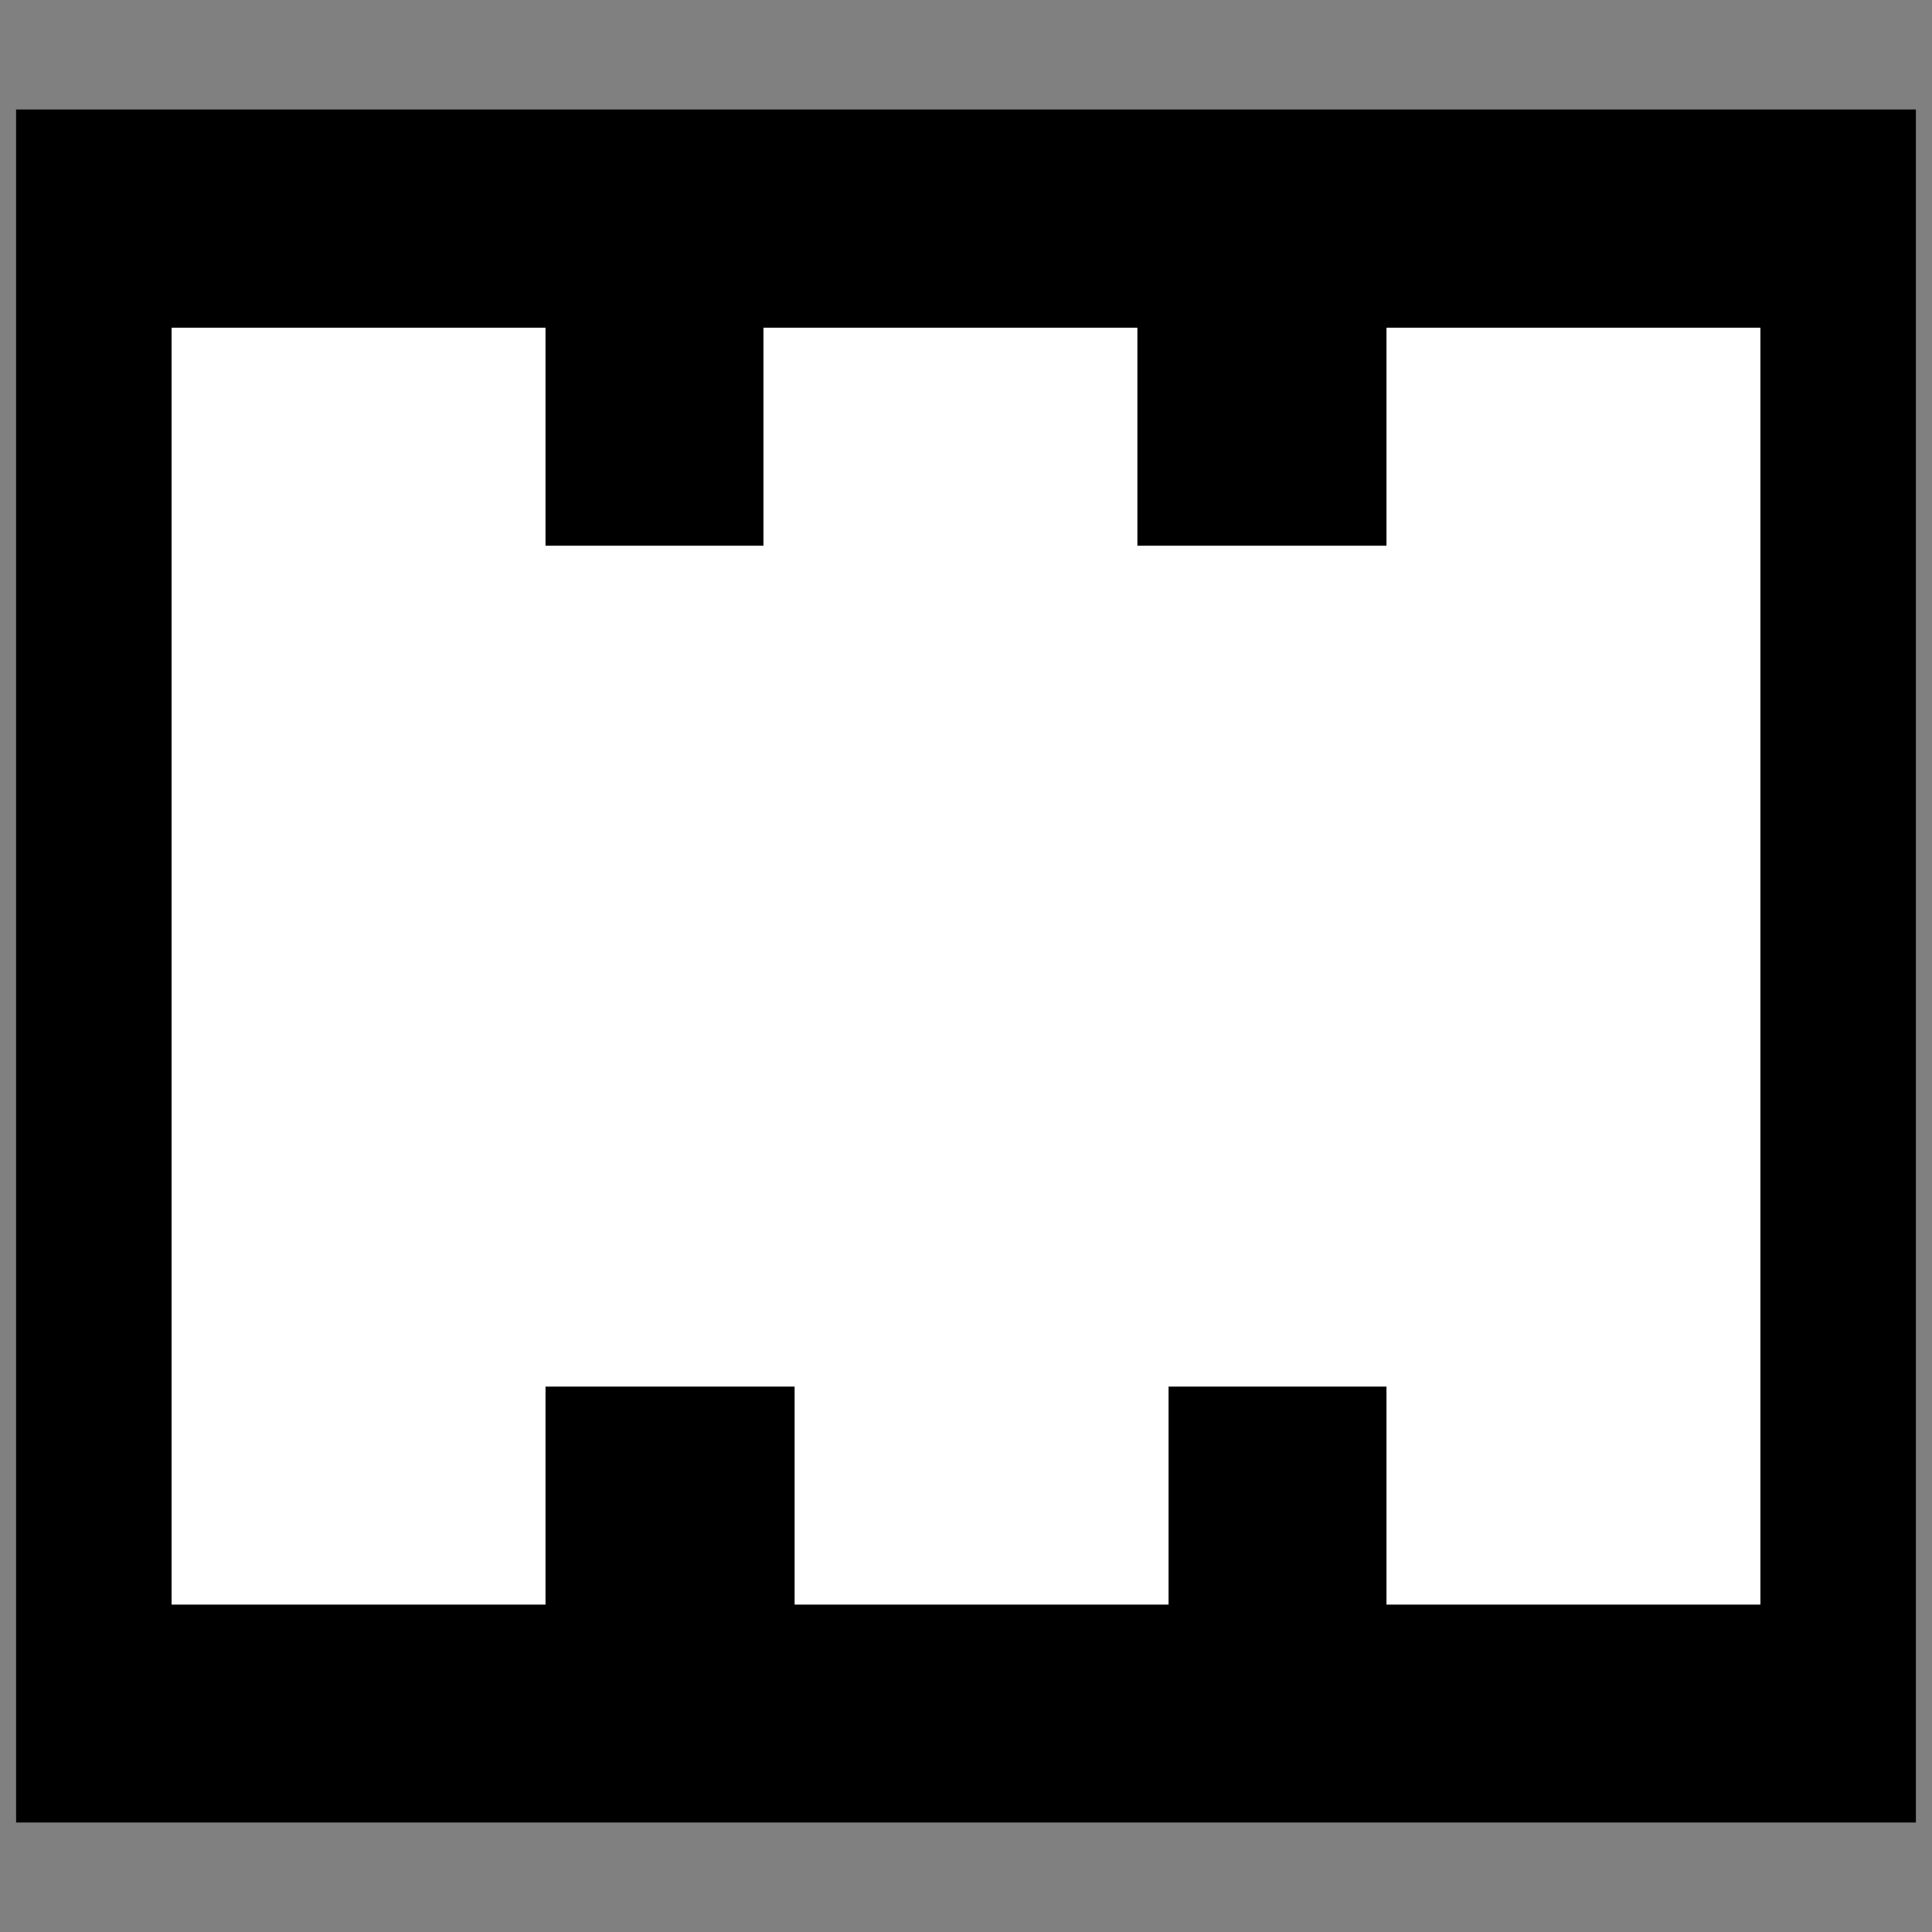 <?xml version="1.0" encoding="utf-8"?>
<svg id="Layer_1" data-name="Layer 1" xmlns="http://www.w3.org/2000/svg" viewBox="0 0 60 60">
	<rect x="0" y="0" width="60" height="60" fill="#808080" stroke="none"/>
	<defs>
		<style>
			.cls-1, .cls-2 {
			stroke-width: 0px;
			}

			.cls-2 {
			fill: #fff;
			}
		</style>
	</defs>
	<path class="cls-1" d="m.5,3.4v53.2h59V3.4H.5Zm54.17,46.43h-11.61v-6.77h-6.77v6.77h-11.61v-6.77h-7.74v6.77H5.33V10.18h11.61v6.77h6.77v-6.77h11.61v6.77h7.74v-6.77h11.61v39.65Z"/>
	<polygon class="cls-2" points="54.67 10.18 54.67 49.83 43.06 49.83 43.06 43.06 36.29 43.06 36.29 49.83 24.68 49.83 24.68 43.06 16.94 43.06 16.94 49.83 5.33 49.83 5.33 10.18 16.94 10.18 16.94 16.95 23.71 16.95 23.71 10.18 35.32 10.18 35.32 16.95 43.06 16.95 43.06 10.18 54.67 10.18"/>
</svg>